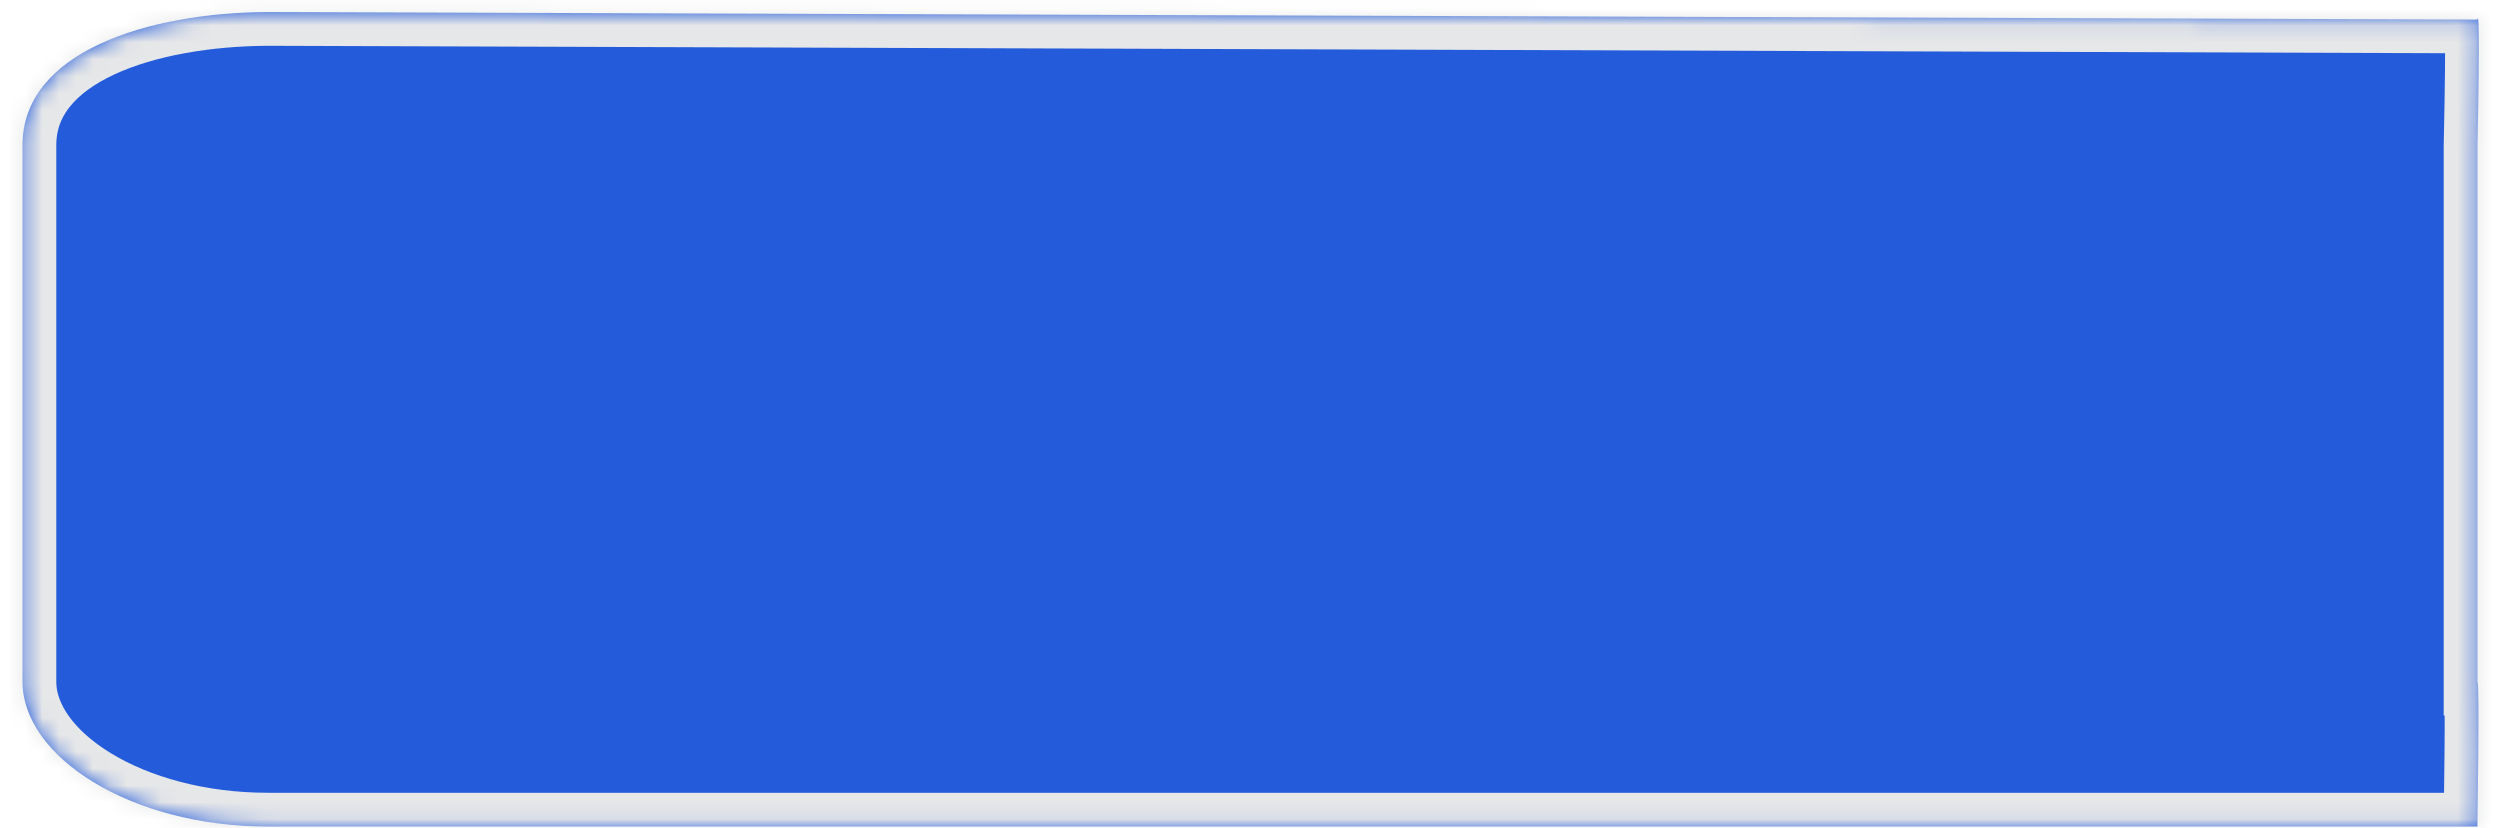 ﻿<?xml version="1.0" encoding="utf-8"?>
<svg version="1.1" xmlns:xlink="http://www.w3.org/1999/xlink" width="148px" height="49px" xmlns="http://www.w3.org/2000/svg">
  <defs>
    <mask fill="white" id="clip52">
      <path d="M 1.333 40.36  L 1.333 8.64  C 1.289 3.062  8.756 0.749  15.855 0.71  L 146.667 1.157  C 146.711 0.817  146.83 1.225  146.667 8.64  L 146.667 40.36  C 146.812 40.36  146.647 49.143  146.667 48.932  L 15.855 48.932  C 7.723 48.932  1.333 44.801  1.333 40.36  Z " fill-rule="evenodd" />
    </mask>
  </defs>
  <g transform="matrix(1 0 0 1 -451 -91 )">
    <path d="M 1.333 40.36  L 1.333 8.64  C 1.289 3.062  8.756 0.749  15.855 0.71  L 146.667 1.157  C 146.711 0.817  146.83 1.225  146.667 8.64  L 146.667 40.36  C 146.812 40.36  146.647 49.143  146.667 48.932  L 15.855 48.932  C 7.723 48.932  1.333 44.801  1.333 40.36  Z " fill-rule="nonzero" fill="#235bdb" stroke="none" transform="matrix(1 0 0 1 451 91 )" />
    <path d="M 1.333 40.36  L 1.333 8.64  C 1.289 3.062  8.756 0.749  15.855 0.71  L 146.667 1.157  C 146.711 0.817  146.83 1.225  146.667 8.64  L 146.667 40.36  C 146.812 40.36  146.647 49.143  146.667 48.932  L 15.855 48.932  C 7.723 48.932  1.333 44.801  1.333 40.36  Z " stroke-width="4" stroke="#e6e7e8" fill="none" transform="matrix(1 0 0 1 451 91 )" mask="url(#clip52)" />
  </g>
</svg>